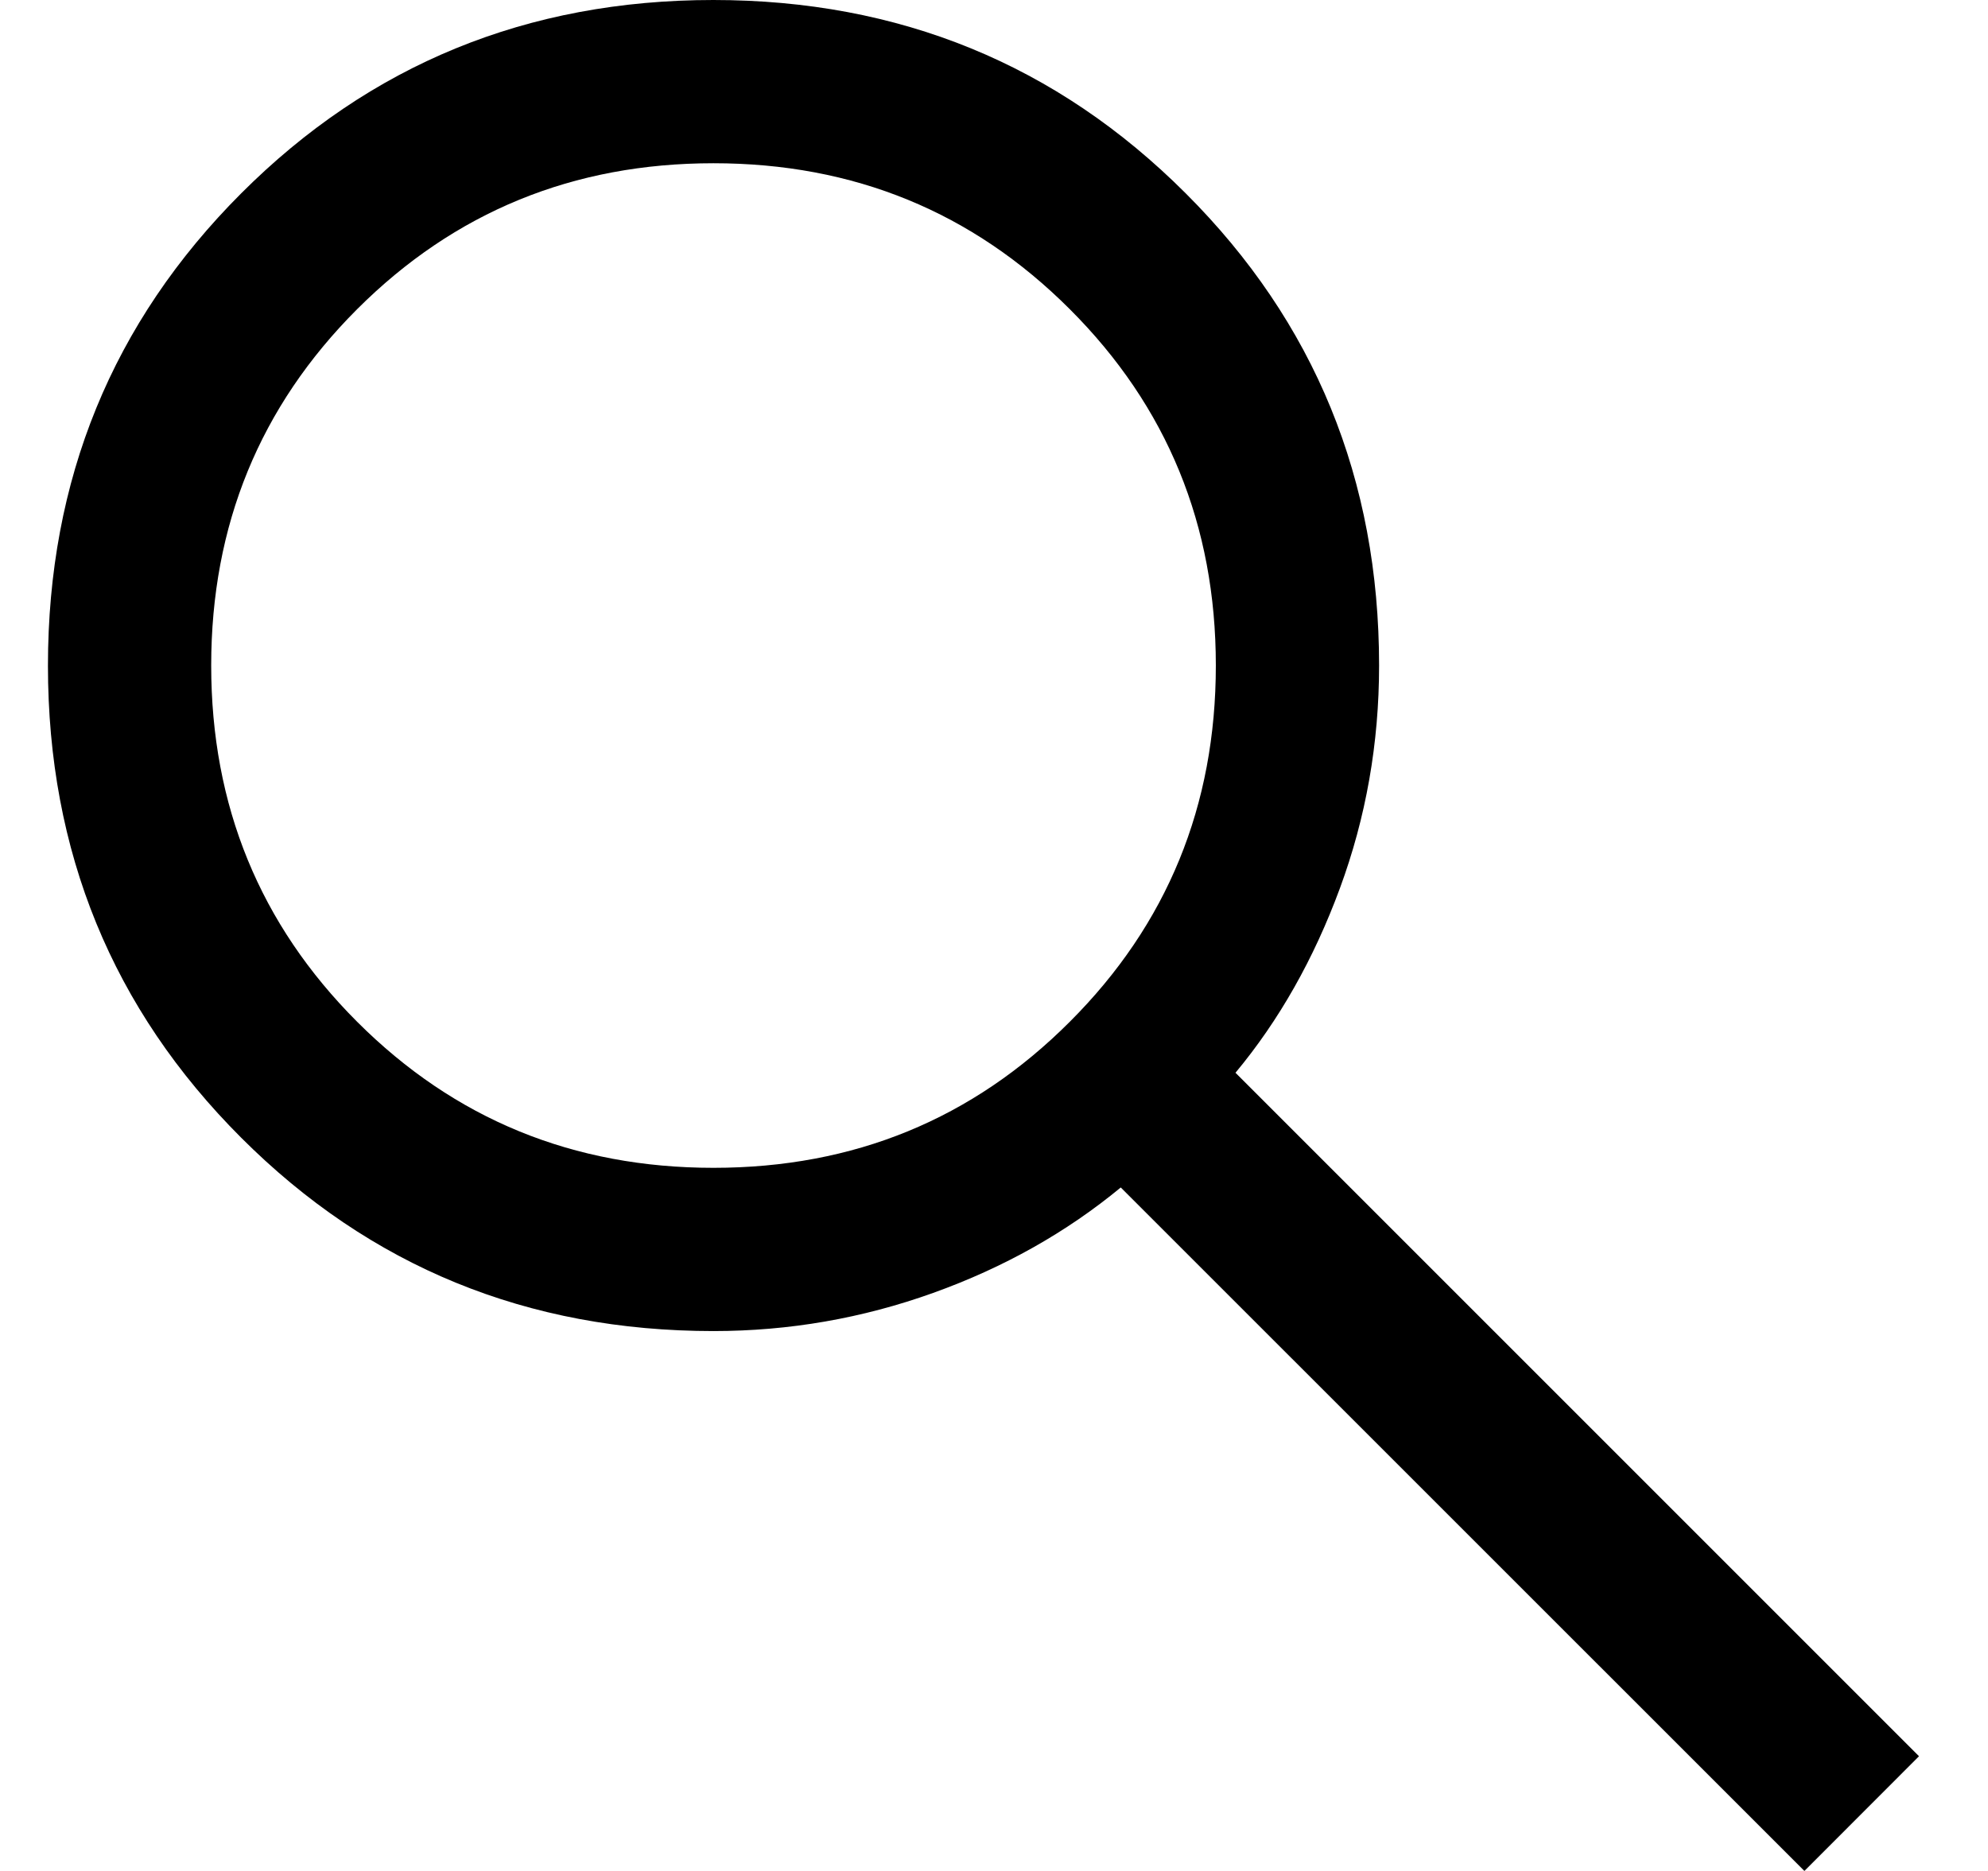 <svg width="17" height="16" viewBox="0 0 17 16" fill="none" xmlns="http://www.w3.org/2000/svg">
<path d="M15.43 16L9.584 10.155C9.119 10.539 8.584 10.84 7.979 11.057C7.374 11.274 6.748 11.383 6.101 11.383C4.511 11.383 3.165 10.832 2.063 9.73C0.961 8.629 0.41 7.283 0.41 5.693C0.41 4.102 0.961 2.756 2.062 1.654C3.164 0.551 4.51 0 6.1 0C7.69 0 9.037 0.551 10.139 1.653C11.242 2.754 11.793 4.101 11.793 5.691C11.793 6.356 11.681 6.991 11.458 7.596C11.235 8.201 10.937 8.727 10.565 9.174L16.41 15.019L15.43 16ZM6.101 9.987C7.301 9.987 8.316 9.571 9.148 8.738C9.981 7.906 10.397 6.89 10.397 5.691C10.397 4.492 9.981 3.476 9.148 2.644C8.316 1.812 7.301 1.396 6.101 1.396C4.902 1.396 3.887 1.812 3.054 2.644C2.222 3.476 1.806 4.492 1.806 5.691C1.806 6.89 2.222 7.906 3.054 8.738C3.887 9.571 4.902 9.987 6.101 9.987Z" fill="black"/>
</svg>

